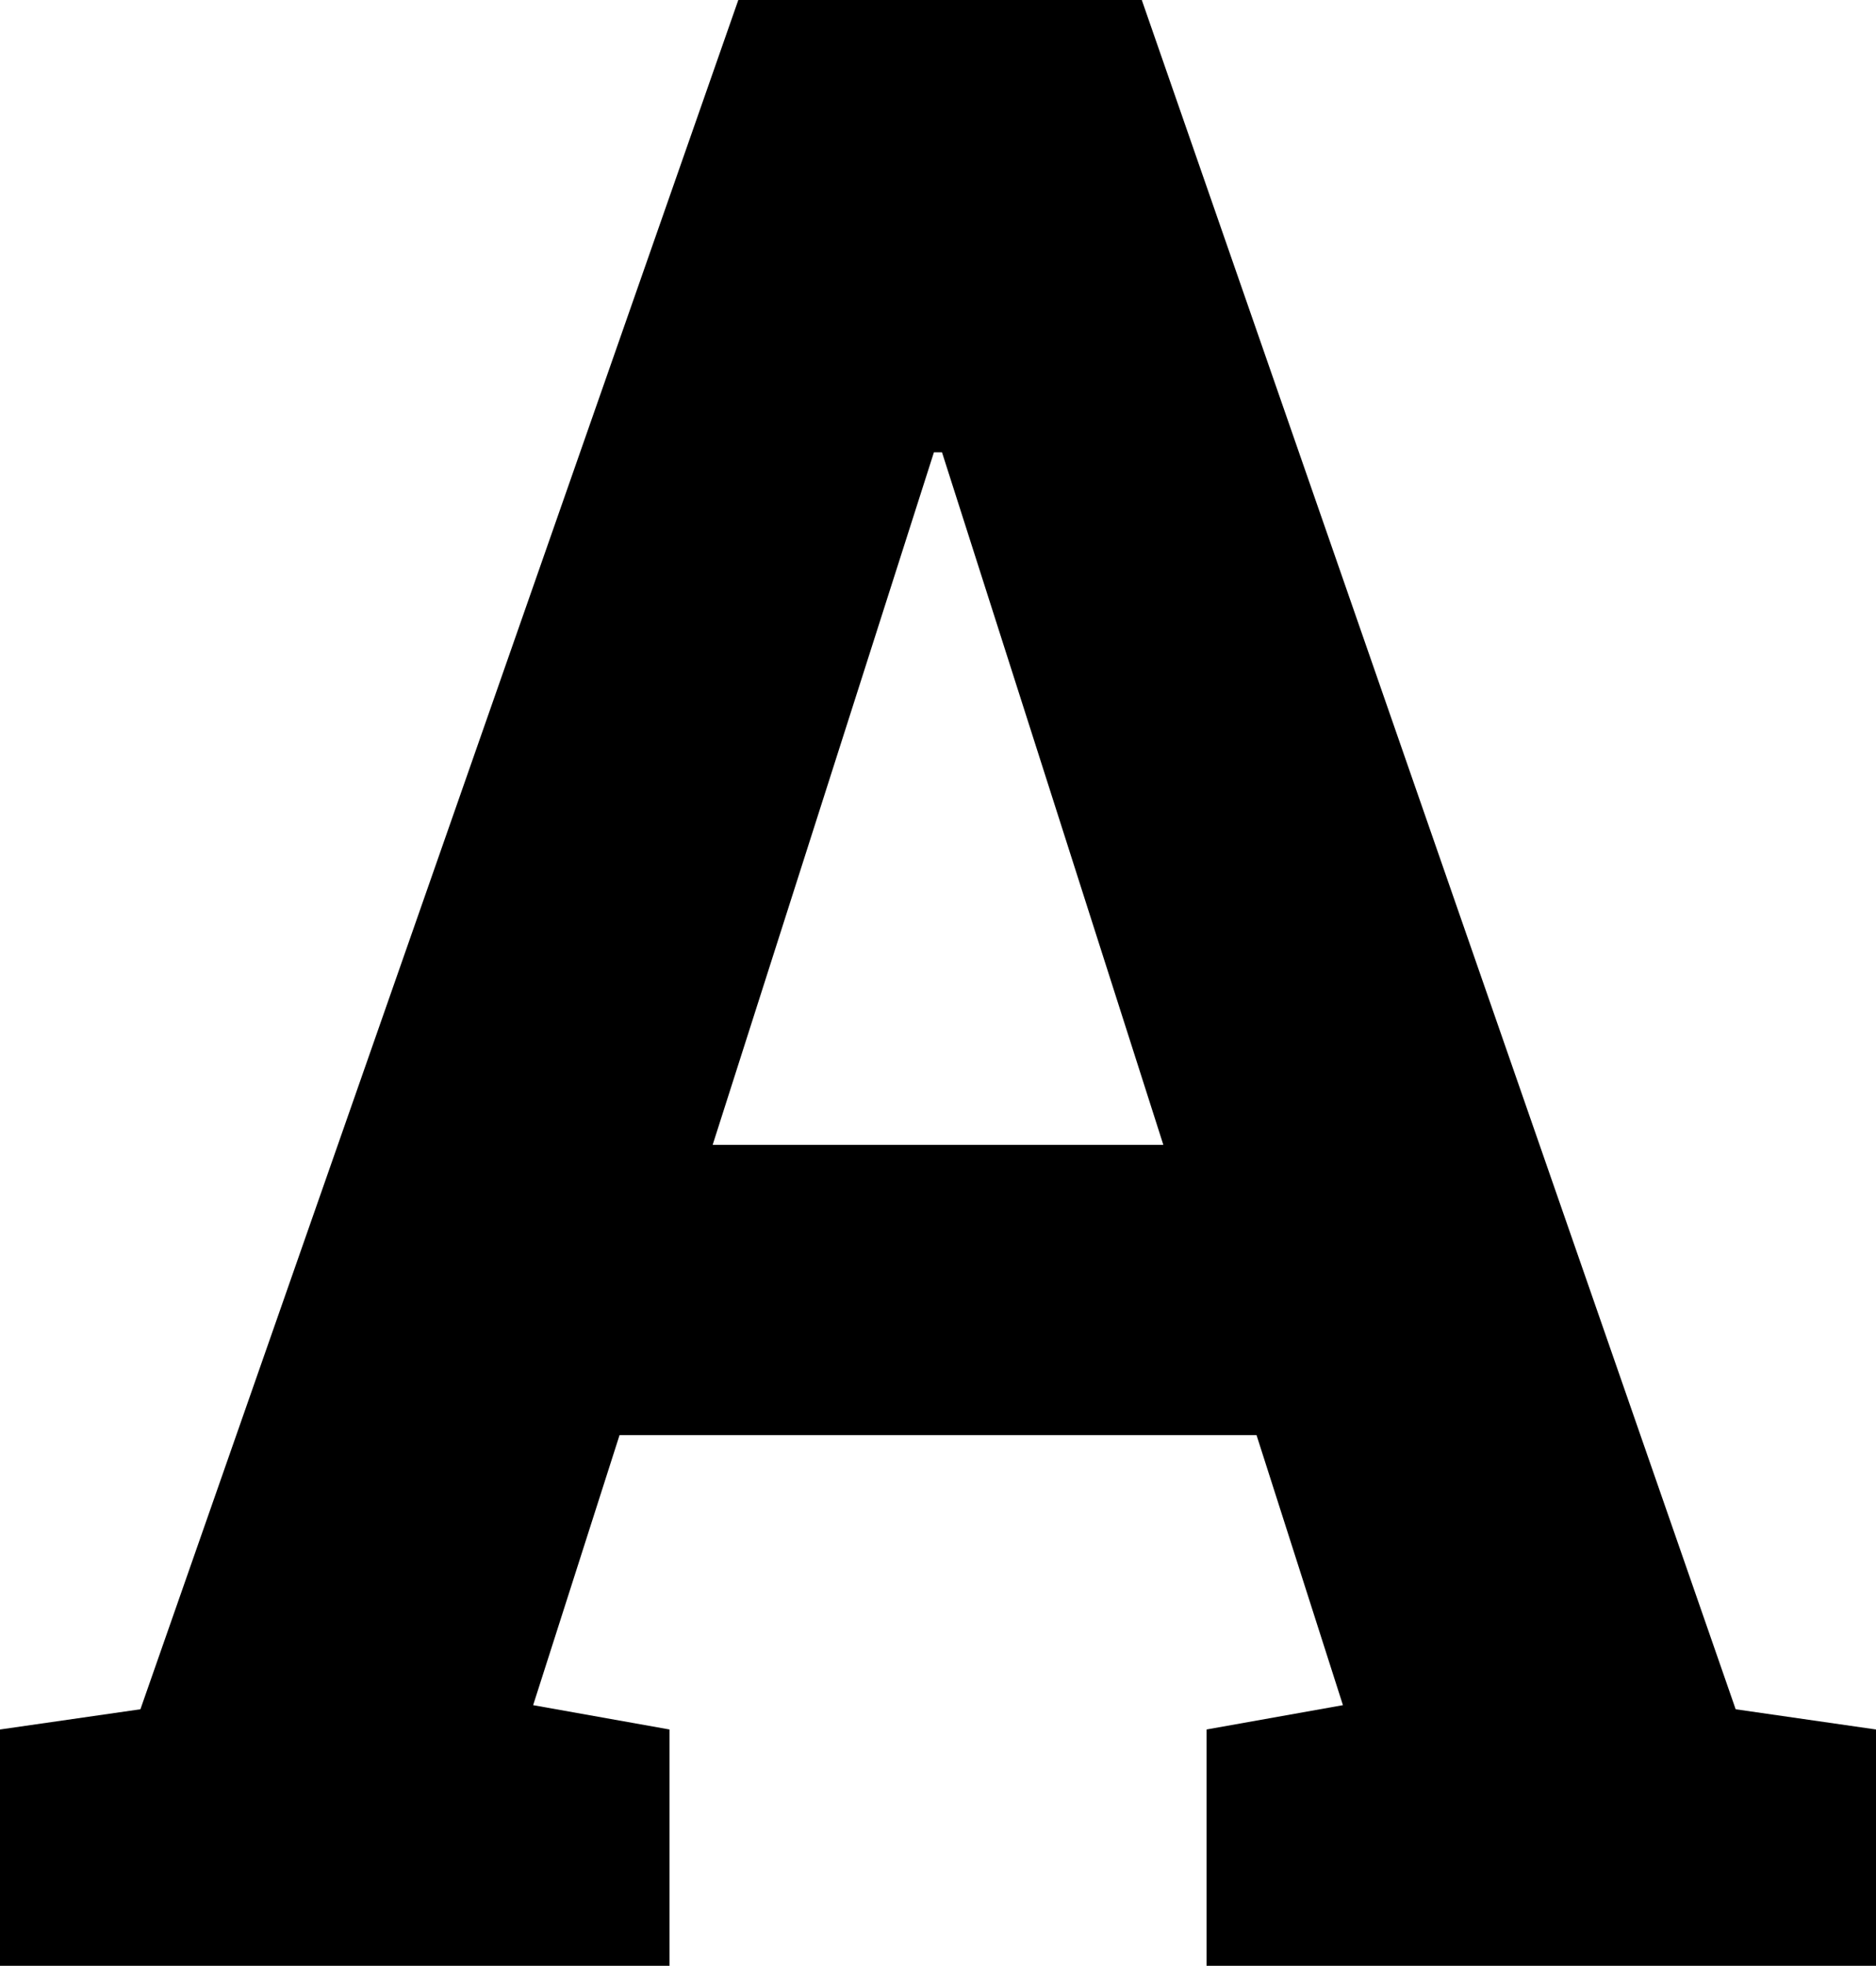 <?xml version="1.0" encoding="utf-8"?>
<!-- Generator: Adobe Illustrator 18.1.1, SVG Export Plug-In . SVG Version: 6.00 Build 0)  -->
<svg version="1.1" id="Ebene_1" xmlns="http://www.w3.org/2000/svg" xmlns:xlink="http://www.w3.org/1999/xlink" x="0px" y="0px"
 viewBox="0 0 23.755 24.883"
	 enable-background="new 0 0 23.755 24.883" xml:space="preserve">
	 <g>
	 	<path d="M0,21.892l1.778-0.256L9.349,0h5.109l7.52,21.636l1.777,0.256
		v2.991h-8.477v-2.991l1.727-0.308l-1.094-3.418H7.845l-1.094,3.418l1.727,0.308
		v2.991H0V21.892z M9.024,14.492h5.707l-2.803-8.767h-0.102L9.024,14.492z"/>
	</g>
</svg>
